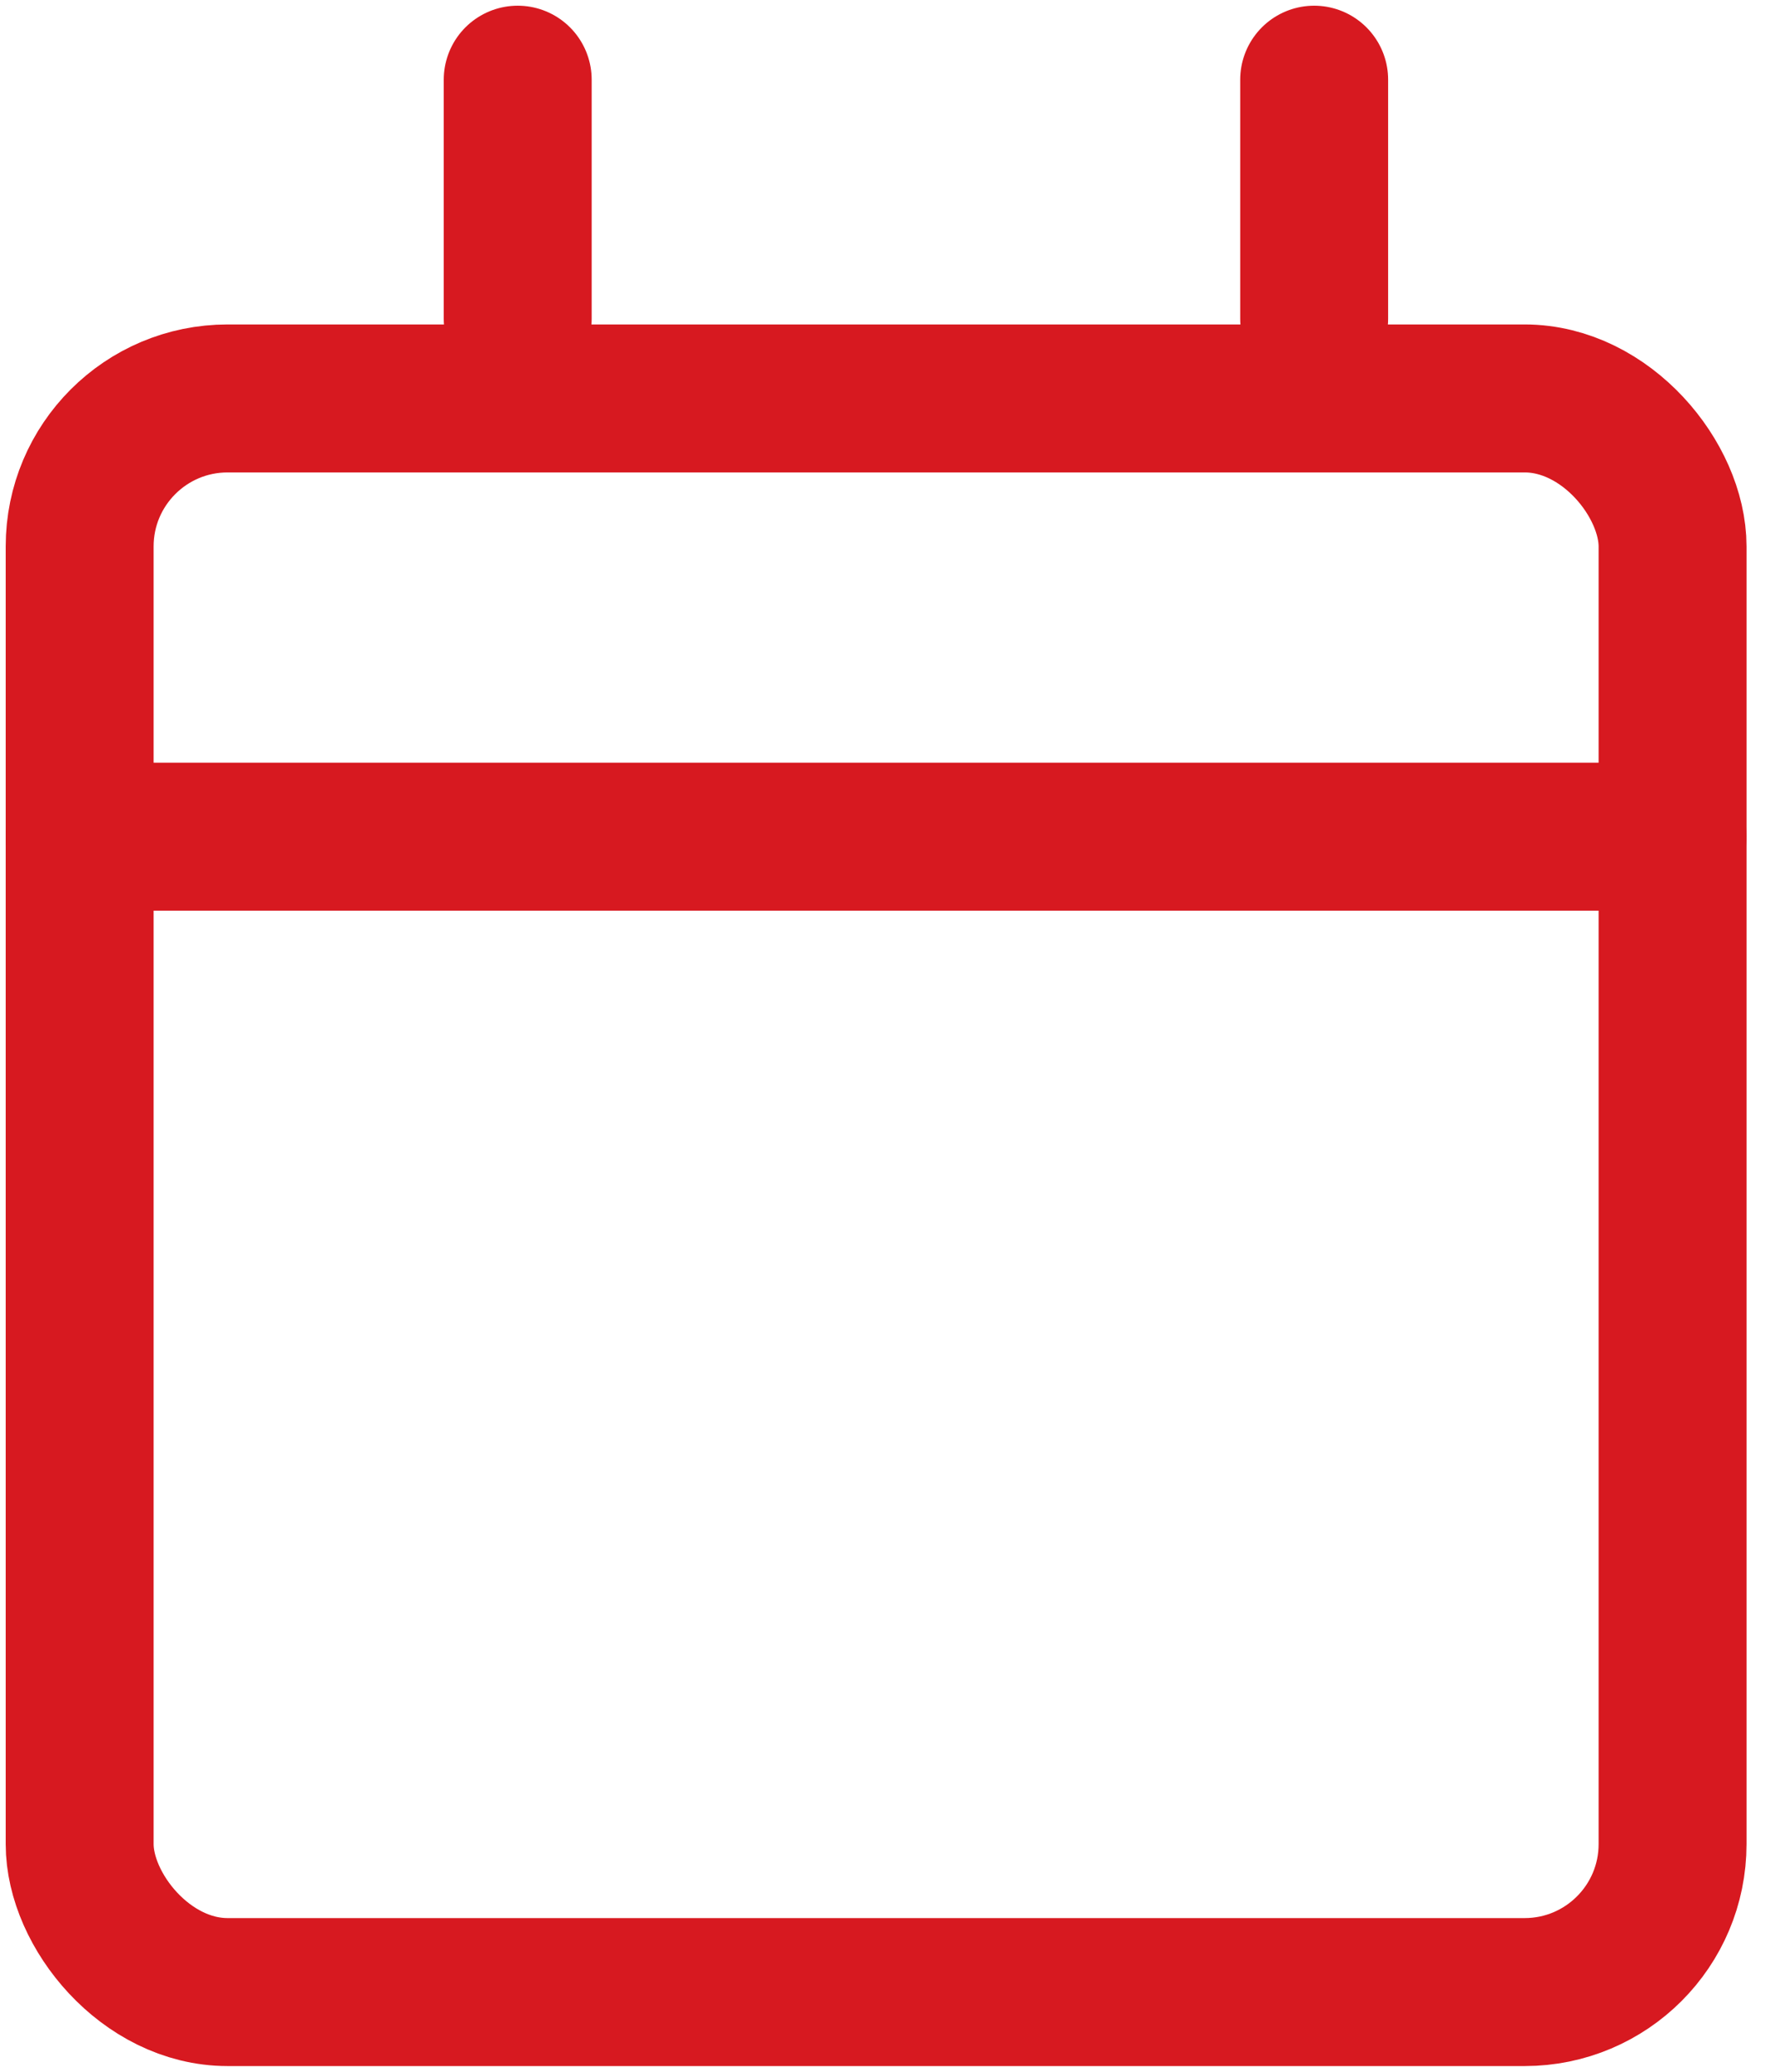 <svg xmlns="http://www.w3.org/2000/svg" width="24" height="28" viewBox="0 0 24 28"><g fill="none" fill-rule="evenodd" stroke="#D71920" stroke-linecap="round" stroke-linejoin="round" stroke-width="2"><rect width="21.538" height="21.538" x="1.077" y="5.385" rx="2"/><path d="M7 1.077v3.231M1.077 11.308h21.538M17.769 1.077v3.231"/></g></svg>